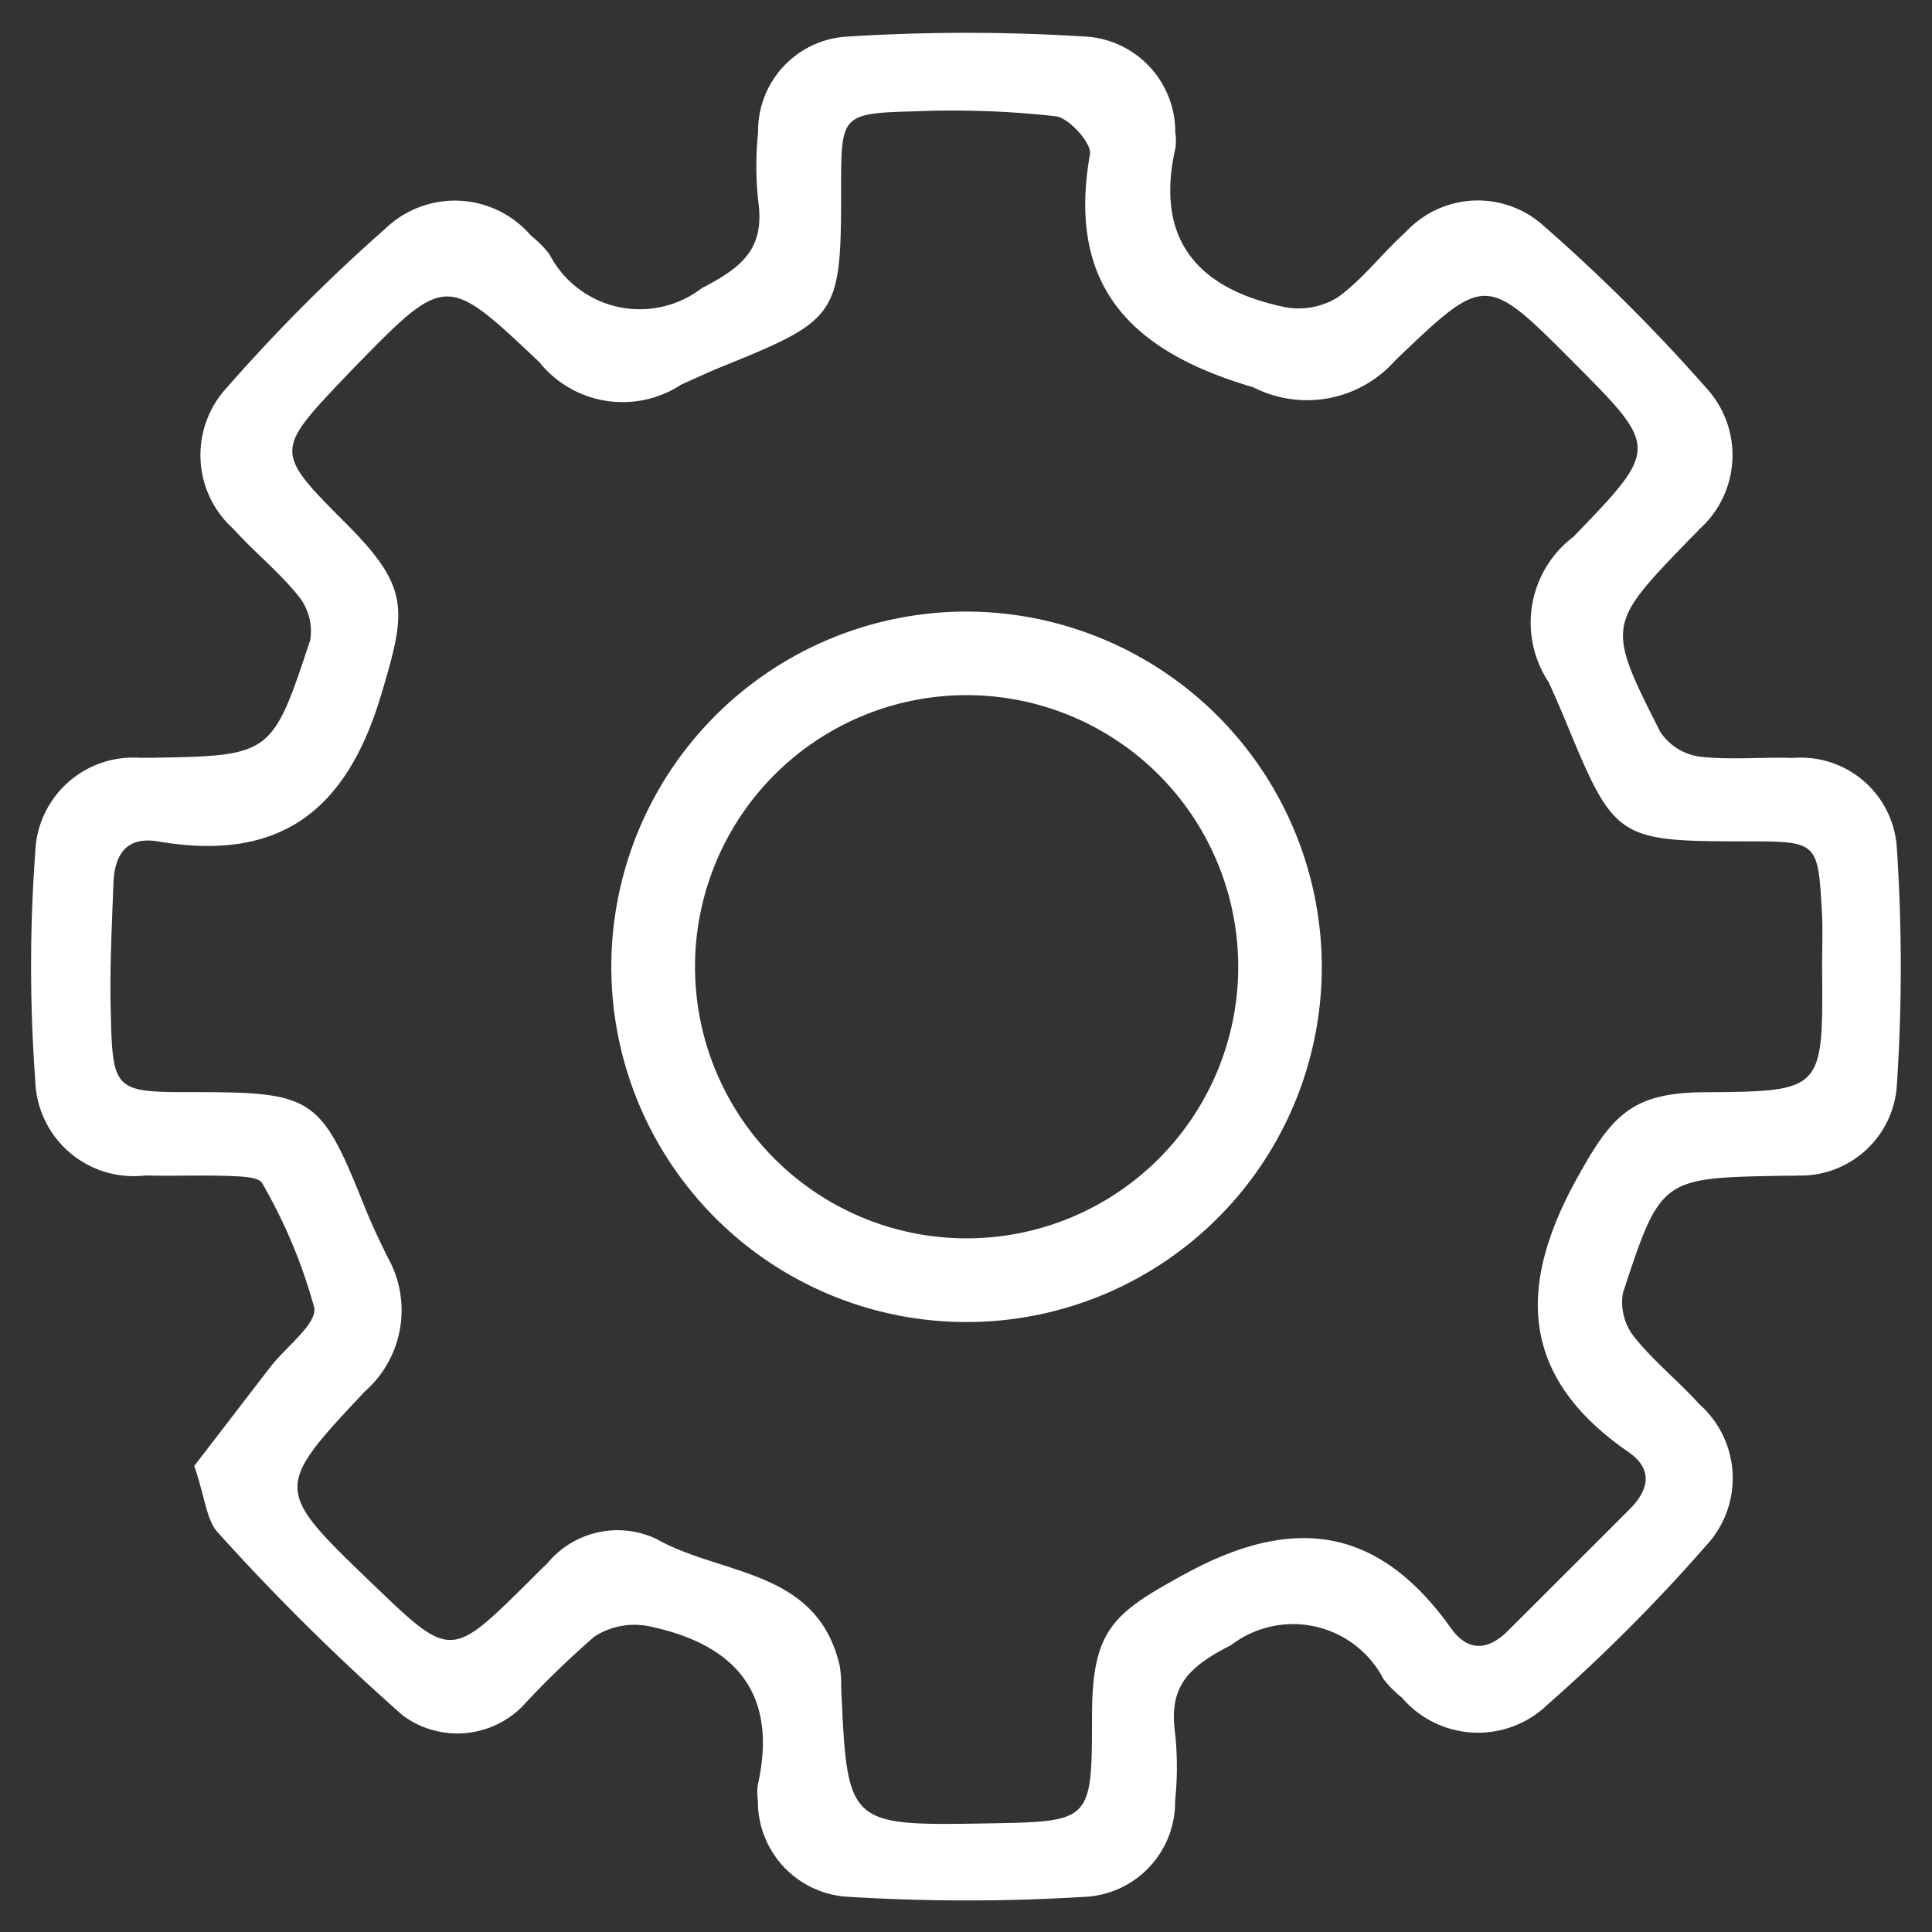 <svg id="Layer_1" data-name="Layer 1" xmlns="http://www.w3.org/2000/svg" width="31" height="31" viewBox="0 0 31 31"><rect x="0" y="0" width="31" height="31" fill="#333333" stroke="none"/><defs><style>.cls-1{fill:#fff;}</style></defs><path class="cls-1" d="M3.117,23.522c.374-.486.797-1.038,1.222-1.589.249-.323.756-.696.702-.955a8.393,8.393,0,0,0-.834-1.992c-.053-.104-.351-.11-.537-.117-.446-.016-.894.004-1.34-.008a1.579,1.579,0,0,1-1.764-1.52,25.082,25.082,0,0,1,0-3.669A1.572,1.572,0,0,1,2.252,12.16c.056-.003.112,0,.168-.001,1.933-.033,1.944-.029,2.557-1.887A.894.894,0,0,0,4.794,9.57c-.312-.39-.712-.709-1.048-1.082a1.593,1.593,0,0,1-.1-2.275,27.714,27.714,0,0,1,2.536-2.543,1.608,1.608,0,0,1,2.337.11,1.794,1.794,0,0,1,.295.296,1.632,1.632,0,0,0,2.446.548c.68-.35,1.013-.653.905-1.41a5.177,5.177,0,0,1-.001-1.088A1.516,1.516,0,0,1,13.55.59a30.369,30.369,0,0,1,3.917,0,1.533,1.533,0,0,1,1.391,1.536.831.831,0,0,1,.002.251c-.339,1.495.387,2.27,1.767,2.553a1.19,1.19,0,0,0,.848-.166c.401-.293.71-.709,1.084-1.044a1.574,1.574,0,0,1,2.208-.098,28.259,28.259,0,0,1,2.602,2.593,1.593,1.593,0,0,1-.101,2.276c-.055.063-.117.12-.175.18-1.308,1.356-1.319,1.361-.454,3.071a.908.908,0,0,0,.621.397c.496.06,1.004.005,1.506.023a1.543,1.543,0,0,1,1.669,1.431,28.747,28.747,0,0,1,0,3.835A1.547,1.547,0,0,1,28.85,18.862c-.083.006-.168.002-.251.004-1.94.035-1.952.031-2.559,1.882a.896.896,0,0,0,.181.703c.312.391.711.709,1.048,1.082a1.584,1.584,0,0,1,.1,2.274A27.355,27.355,0,0,1,24.833,27.35a1.606,1.606,0,0,1-2.337-.109,1.775,1.775,0,0,1-.295-.296,1.635,1.635,0,0,0-2.446-.549c-.686.349-1.005.661-.9,1.413a5.211,5.211,0,0,1,0,1.088,1.523,1.523,0,0,1-1.39,1.535,30.871,30.871,0,0,1-3.918-.001,1.531,1.531,0,0,1-1.386-1.54.844.844,0,0,1-.002-.251c.338-1.496-.388-2.271-1.771-2.551a1.192,1.192,0,0,0-.847.168,14.779,14.779,0,0,0-1.085,1.043,1.471,1.471,0,0,1-1.992.226,36.512,36.512,0,0,1-2.963-2.93C3.313,24.398,3.294,24.039,3.117,23.522Zm26.119-7.971c0-.307.014-.615-.003-.921-.063-1.129-.067-1.129-1.227-1.13-2.059-.001-2.102-.03-2.888-1.937-.085-.206-.175-.411-.267-.614a1.726,1.726,0,0,1,.396-2.336c1.372-1.423,1.372-1.423,0-2.8-1.411-1.416-1.411-1.416-2.86-.029a1.891,1.891,0,0,1-2.275.431c-1.922-.563-3.004-1.587-2.623-3.739.031-.175-.333-.583-.547-.61a14.816,14.816,0,0,0-2.255-.08c-1.191.032-1.191.053-1.191,1.247C13.497,5.057,13.45,5.127,11.617,5.87c-.233.094-.461.2-.689.303a1.713,1.713,0,0,1-2.274-.362c-1.5-1.42-1.5-1.42-2.978.094q-.059.06-.116.121C4.4,7.244,4.4,7.244,5.563,8.41c1.028,1.031.955,1.395.55,2.748-.563,1.882-1.65,2.671-3.571,2.344-.523-.089-.705.22-.722.674-.025.669-.059,1.34-.044,2.009.03,1.339.043,1.339,1.36,1.339,1.888,0,2.014.087,2.708,1.823.114.284.245.562.382.837a1.732,1.732,0,0,1-.368,2.139c-1.47,1.564-1.463,1.57.121,3.093,1.252,1.203,1.252,1.203,2.502-.034.099-.098.196-.199.299-.294a1.459,1.459,0,0,1,1.758-.392c1.036.588,2.582.473,2.937,2.039a1.903,1.903,0,0,1,.022.334c.099,2.227.099,2.227,2.368,2.188,1.655-.029,1.655-.029,1.657-1.726.002-1.393.339-1.647,1.505-2.283,1.751-.954,3.106-.737,4.256.879.273.383.597.356.914.039q.978-.975,1.954-1.952c.308-.309.377-.64-.02-.914-1.738-1.2-1.797-2.645-.823-4.402.552-.995.869-1.364,2.031-1.372C29.252,17.511,29.252,17.511,29.237,15.551Z"/><path class="cls-1" d="M21.209,15.486a5.7,5.7,0,1,1-5.726-5.673A5.712,5.712,0,0,1,21.209,15.486ZM15.511,11.154a4.358,4.358,0,1,0,4.357,4.38A4.359,4.359,0,0,0,15.511,11.154Z"/></svg>